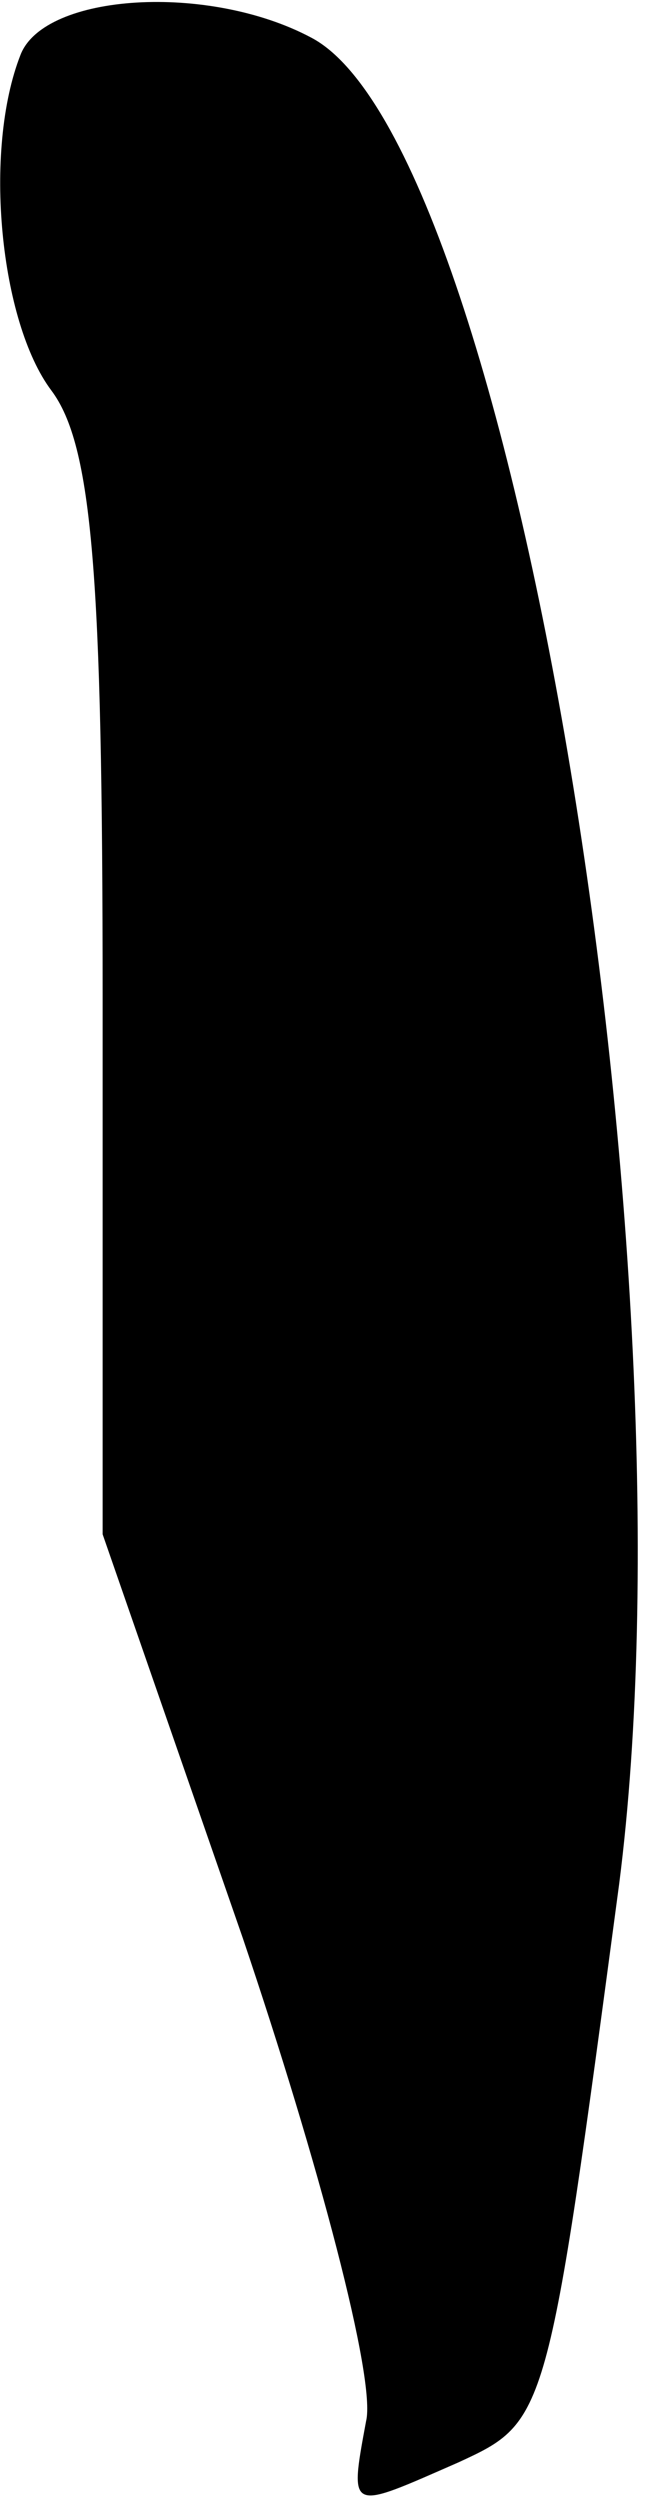 <?xml version="1.0" standalone="no"?>
<!DOCTYPE svg PUBLIC "-//W3C//DTD SVG 20010904//EN"
 "http://www.w3.org/TR/2001/REC-SVG-20010904/DTD/svg10.dtd">
<svg version="1.0" xmlns="http://www.w3.org/2000/svg"
 width="19pt" height="73pt" viewBox="0 0 19 73"
 preserveAspectRatio="xMidYMid meet">
<g transform="translate(0,73) scale(0.1,-0.1)"
fill="#000000" stroke="none">
<path fill="#000000" stroke="none" d="M6 714 c-11 -28 -6 -78 9 -98 12 -16
15 -54 15 -177 l0 -157 41 -118 c22 -65 39 -129 36 -141 -5 -27 -5 -26 27 -12
26 12 26 12 47 169 23 180 -31 508 -90 539 -30 16 -78 13 -85 -5z"/>
</g>
</svg>
